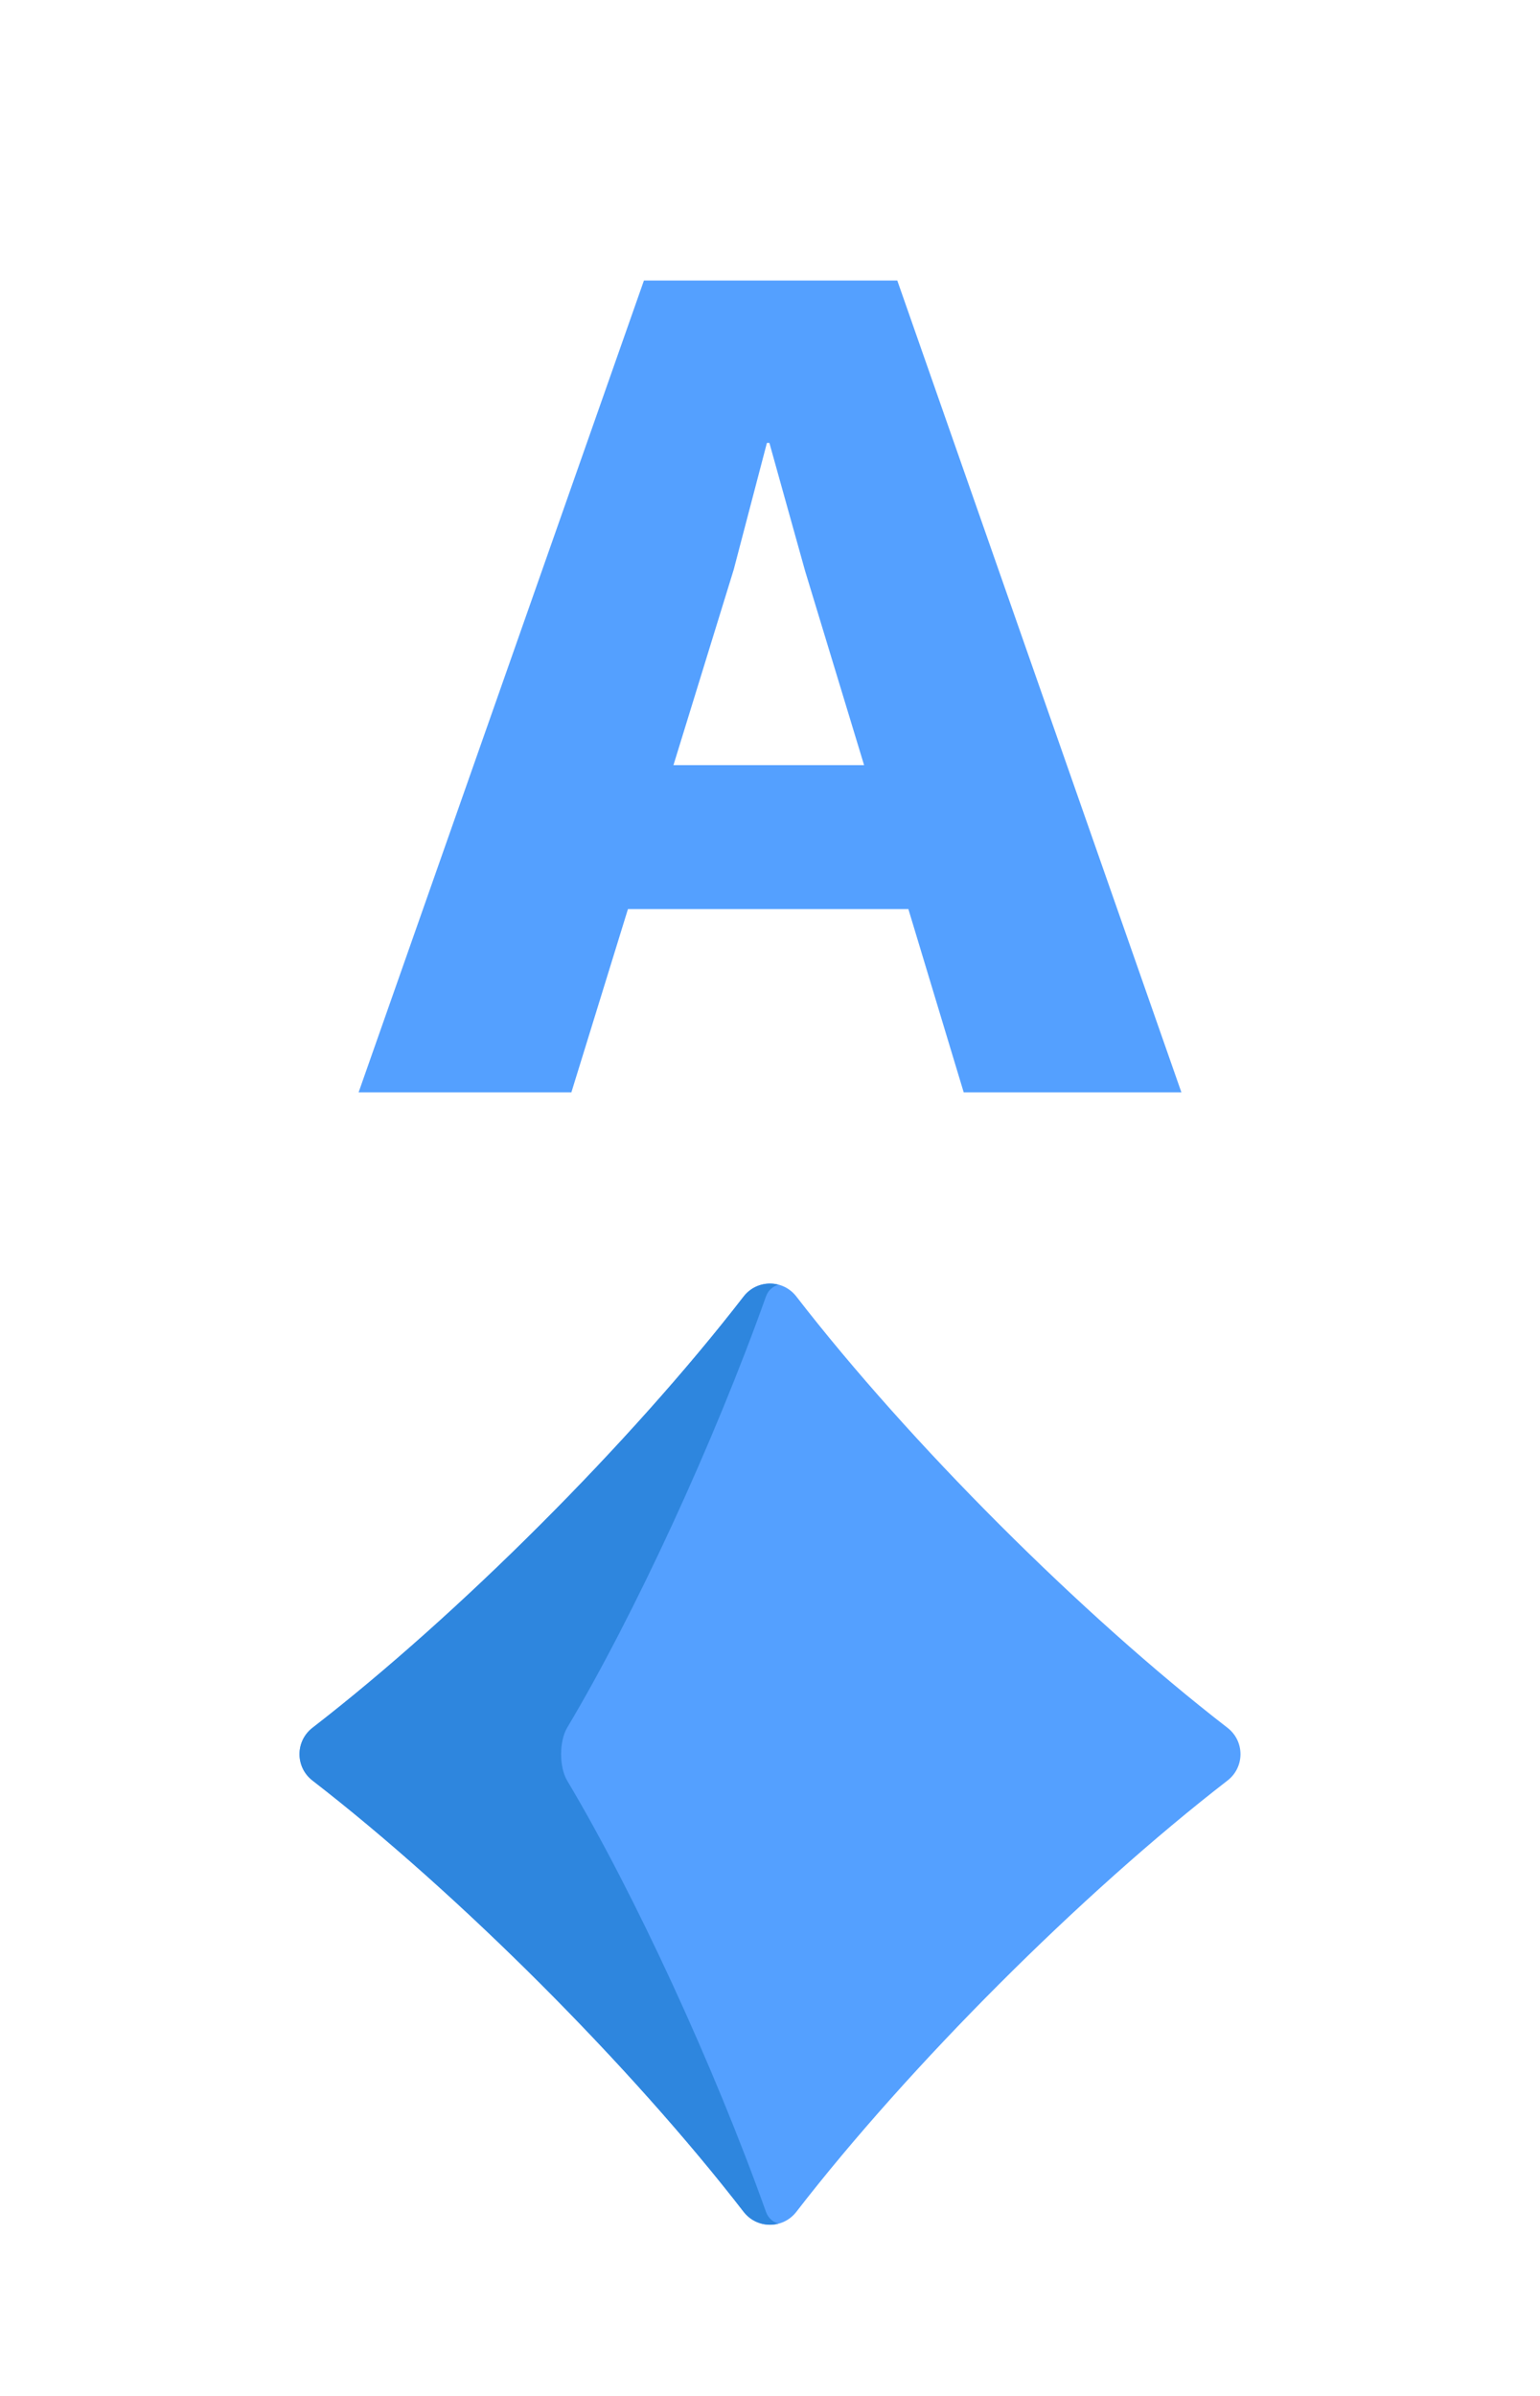 <?xml version="1.0" encoding="UTF-8"?>
<svg width="72px" height="112px" viewBox="0 0 72 112" version="1.1" xmlns="http://www.w3.org/2000/svg" xmlns:xlink="http://www.w3.org/1999/xlink">
    <title>Ad</title>
    <g id="Page-1" stroke="none" stroke-width="1" fill="none" fill-rule="evenodd">
        <g id="Artboard" transform="translate(-32, -288)">
            <g id="card" transform="translate(32, 288)">
                <rect id="Rectangle" fill-opacity="0" fill="#FFFFFF" fill-rule="evenodd" x="1" y="0" width="71" height="112"></rect>
                <g id="rank/ace" transform="translate(16, 12)" fill="#54A0FF" fill-rule="nonzero">
                    <path d="M10.714,39.062 L13.359,30.495 L26.469,30.495 L29.056,39.062 L39.234,39.062 L25.951,1.113 L14.106,1.113 L0.766,39.062 L10.714,39.062 Z M24.399,23.767 L15.486,23.767 L18.304,14.625 L19.856,8.703 L19.971,8.703 L21.639,14.682 L24.399,23.767 Z" id="Shape"></path>
                </g>
                <g id="suit/diamond-4c" transform="translate(14, 60)" fill-rule="nonzero">
                    <path d="M23.234,0.609 C28.513,7.437 36.562,15.487 43.388,20.766 C44.2,21.394 44.2,22.606 43.388,23.234 C36.562,28.513 28.513,36.563 23.234,43.391 C22.606,44.203 21.394,44.203 20.766,43.391 C15.487,36.563 7.438,28.513 0.612,23.234 C-0.2,22.606 -0.2,21.394 0.612,20.766 C7.438,15.487 15.487,7.437 20.766,0.609 C21.394,-0.203 22.606,-0.203 23.234,0.609 Z" id="Path" fill="#54A0FF"></path>
                    <path d="M21.81,43.391 C19.376,36.564 15.663,28.513 12.515,23.234 C12.141,22.606 12.141,21.394 12.515,20.766 C15.663,15.487 19.376,7.437 21.81,0.609 C21.931,0.27 22.178,0.121 22.39,0.054 C21.814,-0.095 21.169,0.087 20.766,0.609 C15.487,7.436 7.438,15.487 0.612,20.766 C-0.2,21.394 -0.2,22.606 0.612,23.234 C7.438,28.513 15.487,36.563 20.766,43.391 C21.169,43.913 21.813,44.095 22.39,43.946 C22.178,43.88 21.931,43.73 21.81,43.391 Z" id="Path" fill="#2E86DE"></path>
                </g>
            </g>
        </g>
    </g>
</svg>